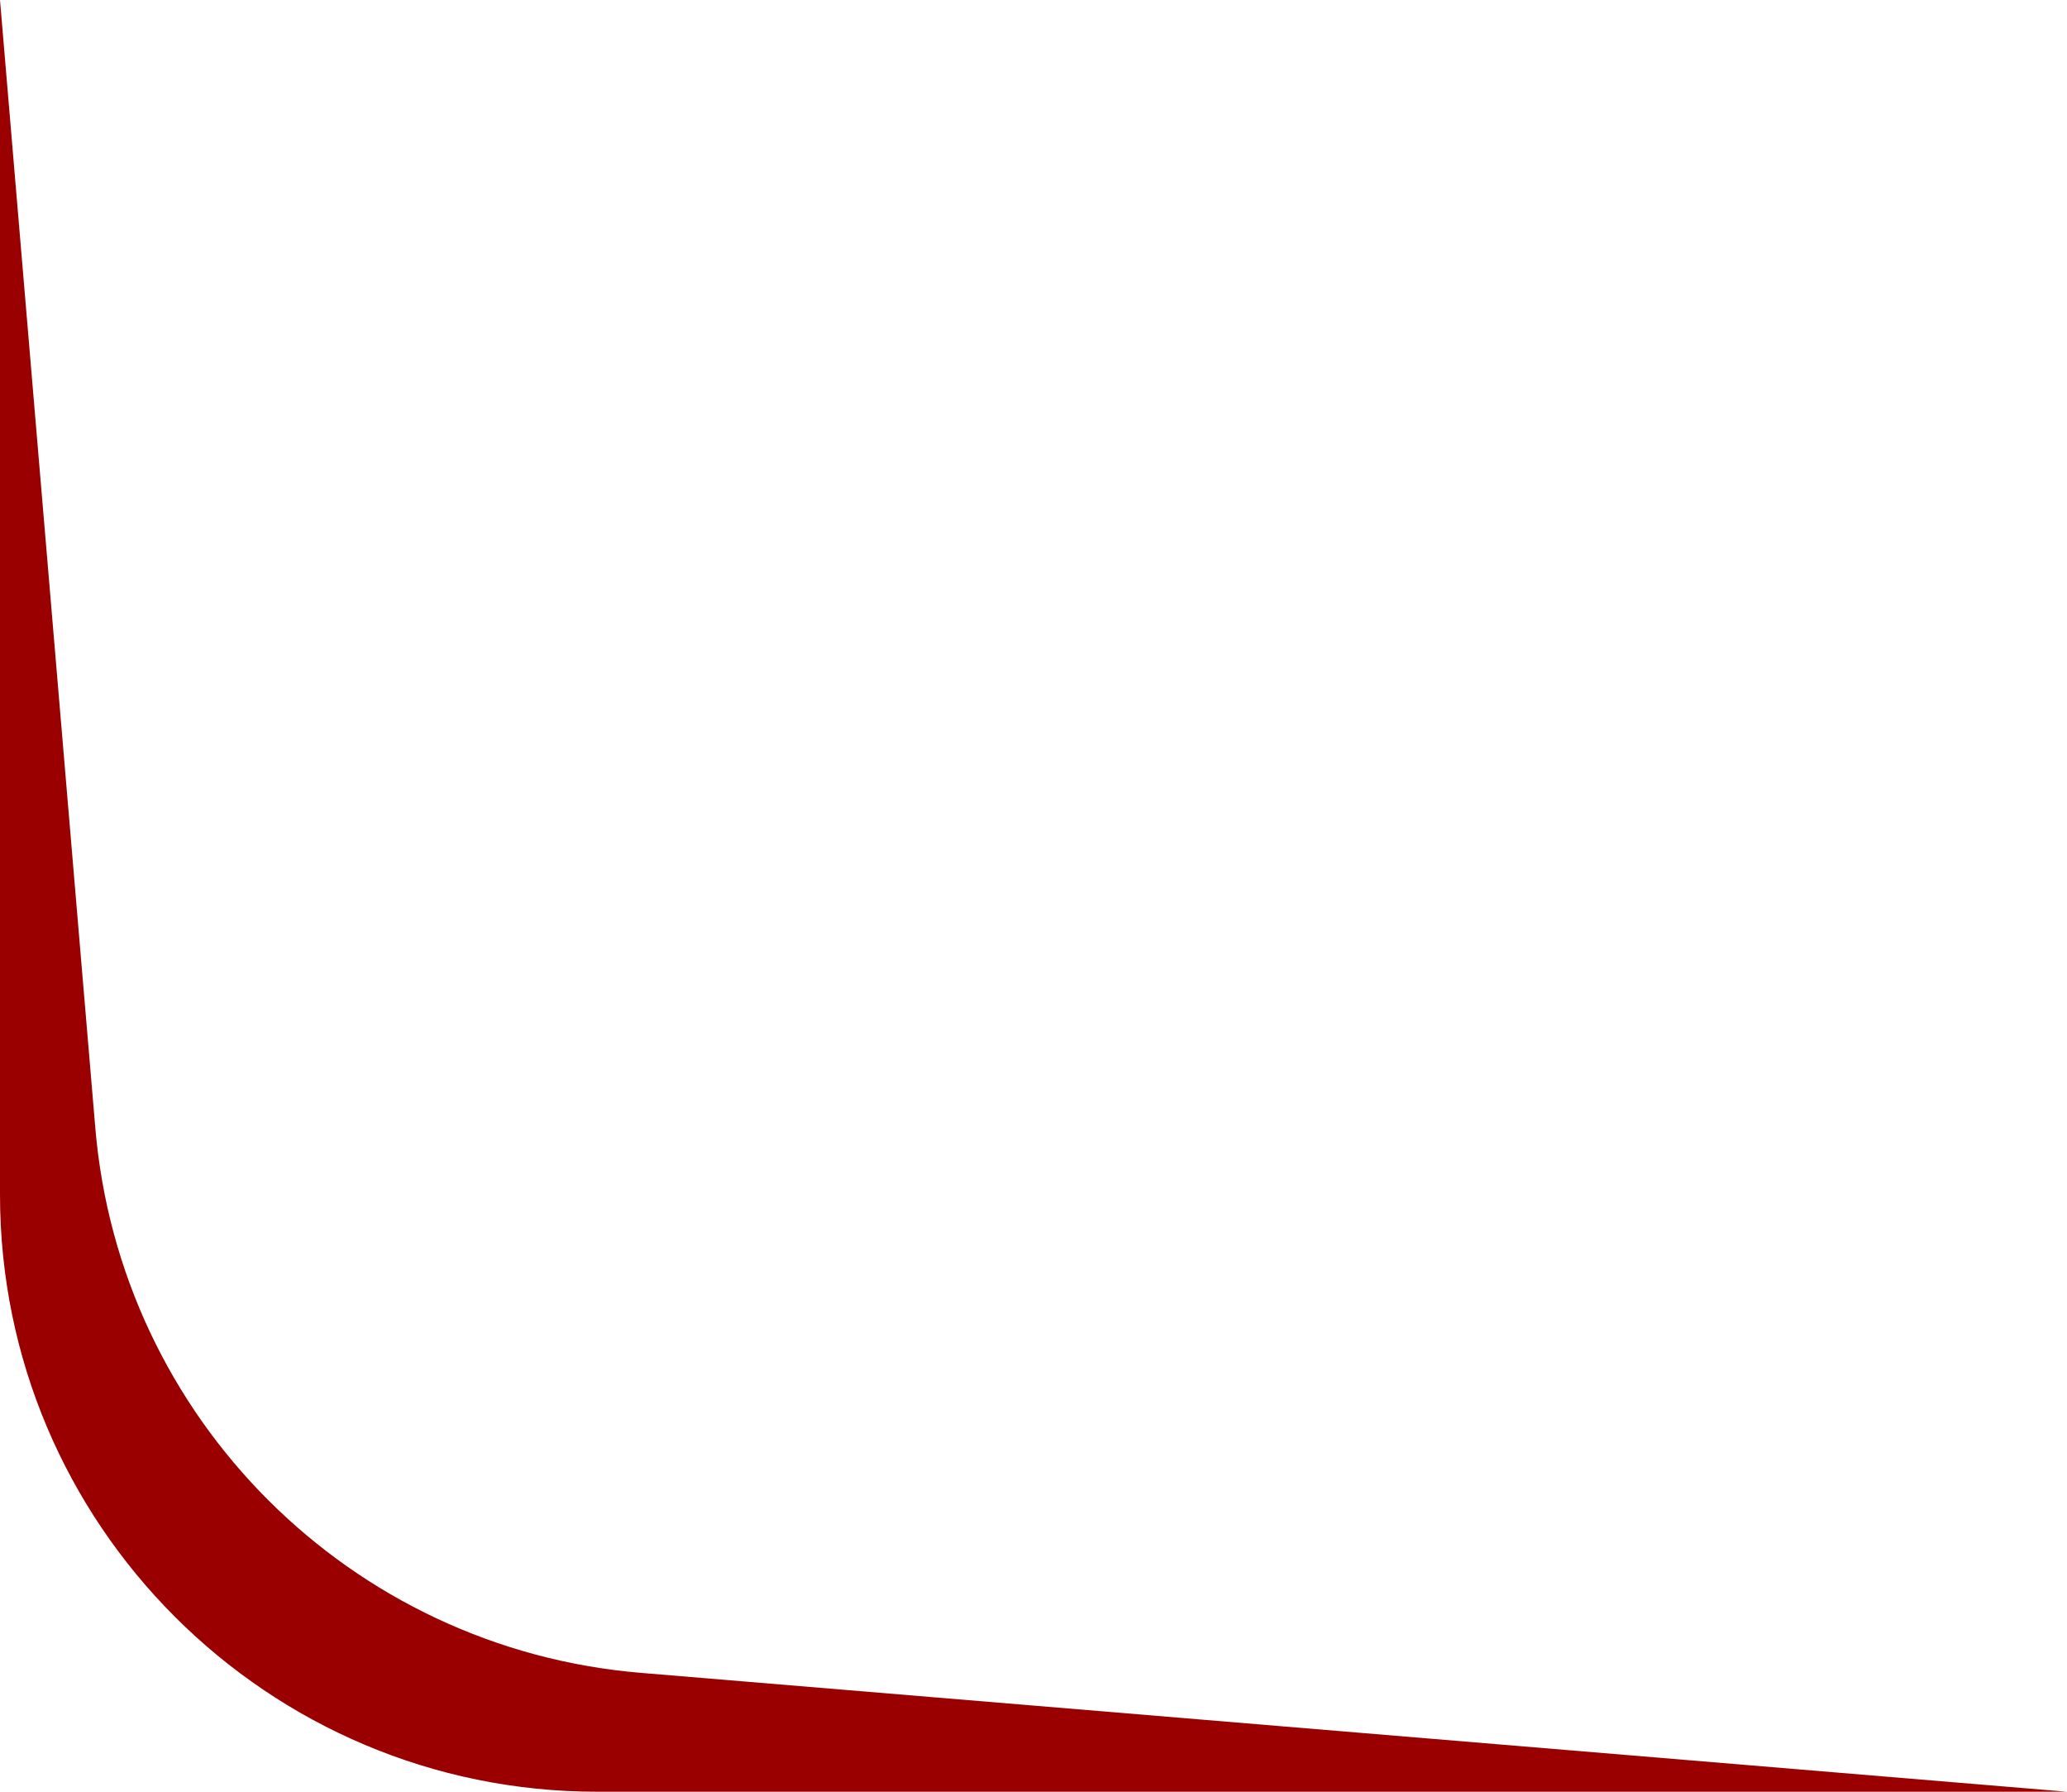 <svg width="90" height="78" viewBox="0 0 90 78" fill="none" xmlns="http://www.w3.org/2000/svg">
<path d="M90 78L26 78C11.641 78 0 66.359 0 52L0 0L4.15 49.104C5.218 61.746 15.255 71.771 27.898 72.825L90 78Z" fill="#9A0000"/>
</svg>
